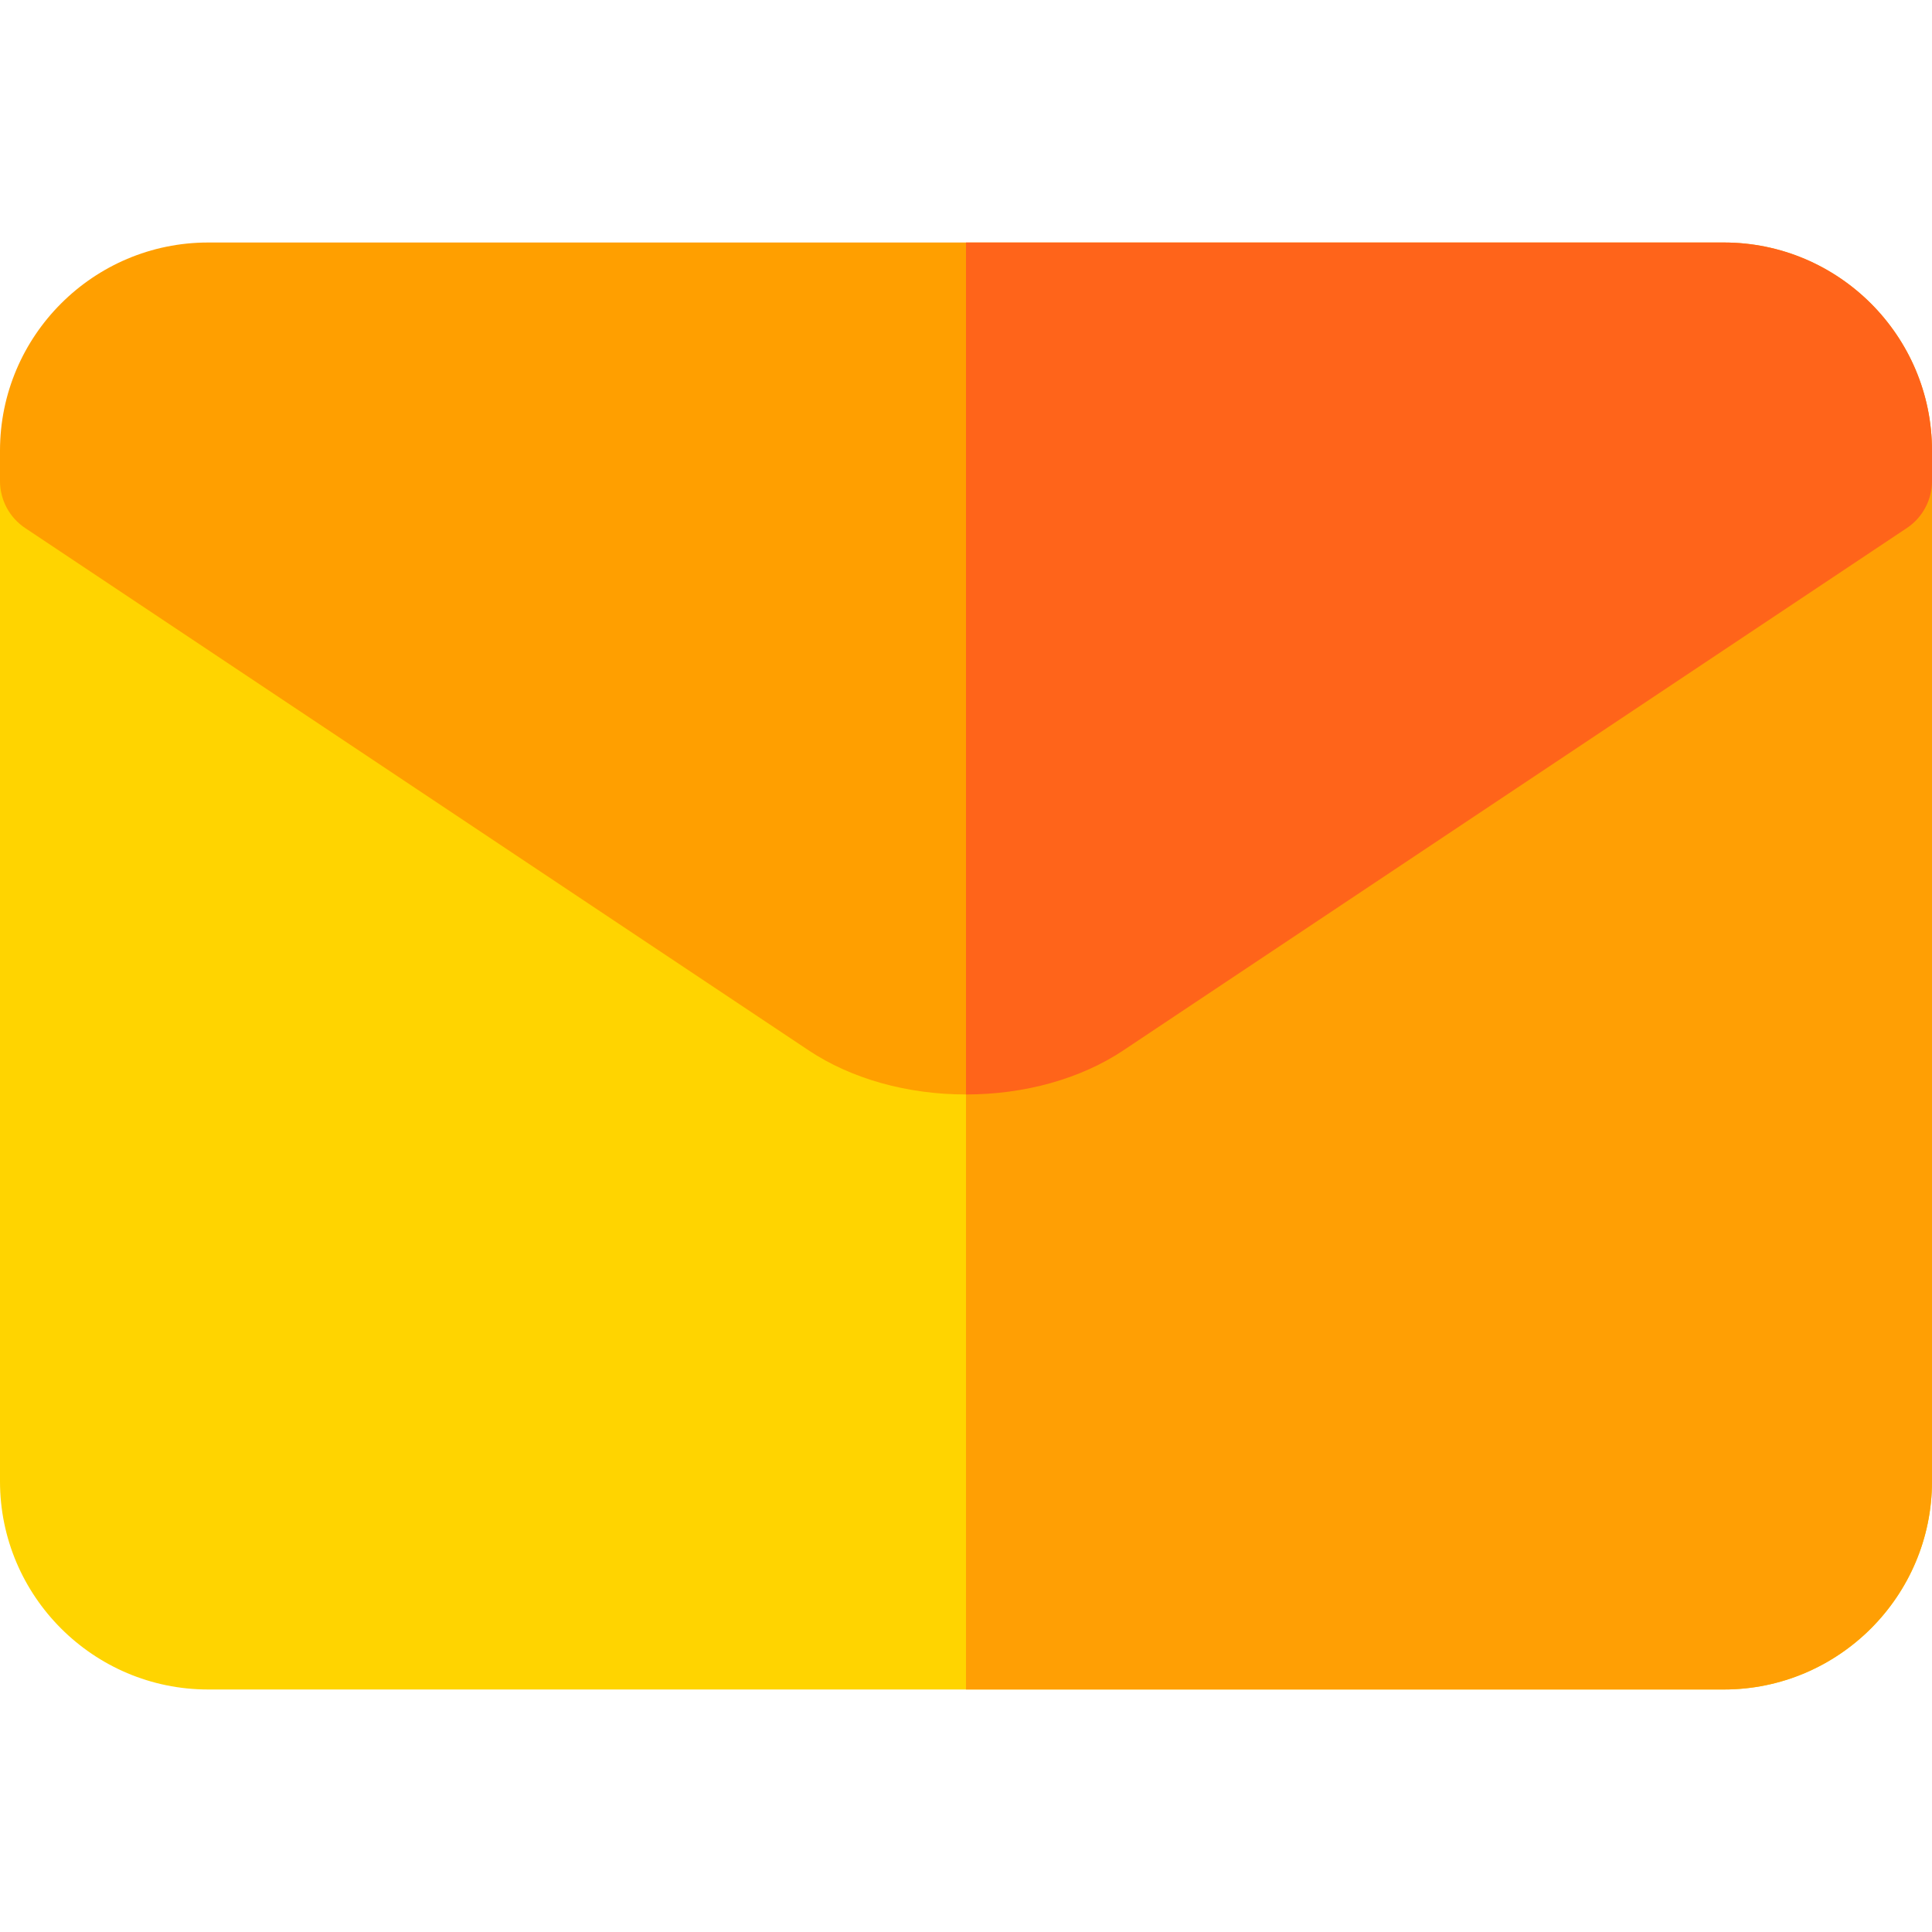<svg id="Capa_1" enable-background="new 0 0 511.996 511.996" height="512" viewBox="0 0 511.996 511.996" width="512" xmlns="http://www.w3.org/2000/svg"><path d="m504.074 114.242c-4.878-2.611-10.796-2.325-15.398.744l-207.576 138.384c-6.359 4.24-15.51 6.672-25.102 6.672-9.591 0-18.738-2.432-25.098-6.671l-207.58-138.385c-4.602-3.068-10.521-3.355-15.399-.744-4.876 2.61-7.921 7.693-7.921 13.225v265.1c0 30.416 24.748 55.162 55.166 55.162h401.667c30.417 0 55.163-24.746 55.163-55.162v-265.1c0-5.532-3.045-10.615-7.922-13.225z" fill="#ffd400"/><path d="m504.074 114.242c-4.878-2.611-10.796-2.325-15.398.744l-207.576 138.384c-6.359 4.24-15.51 6.672-25.102 6.672 0 0-.001 0-.002 0v187.688h200.837c30.417 0 55.163-24.746 55.163-55.162v-265.1c0-5.533-3.045-10.616-7.922-13.226z" fill="#ff9f04"/><path d="m456.83 64.267h-401.664c-30.418 0-55.166 24.747-55.166 55.166v8.034c0 5.017 2.507 9.699 6.68 12.48l207.579 138.385c11.326 7.551 26.149 11.71 41.739 11.71s30.414-4.158 41.742-11.71l207.576-138.385c4.174-2.782 6.68-7.464 6.68-12.48v-8.034c0-30.419-24.748-55.166-55.166-55.166z" fill="#ff9f00"/><path d="m456.83 64.267h-200.834v225.775h.002c15.59 0 30.414-4.158 41.742-11.71l207.576-138.385c4.174-2.782 6.68-7.464 6.68-12.48v-8.034c0-30.419-24.748-55.166-55.166-55.166z" fill="#ff641a"/></svg>